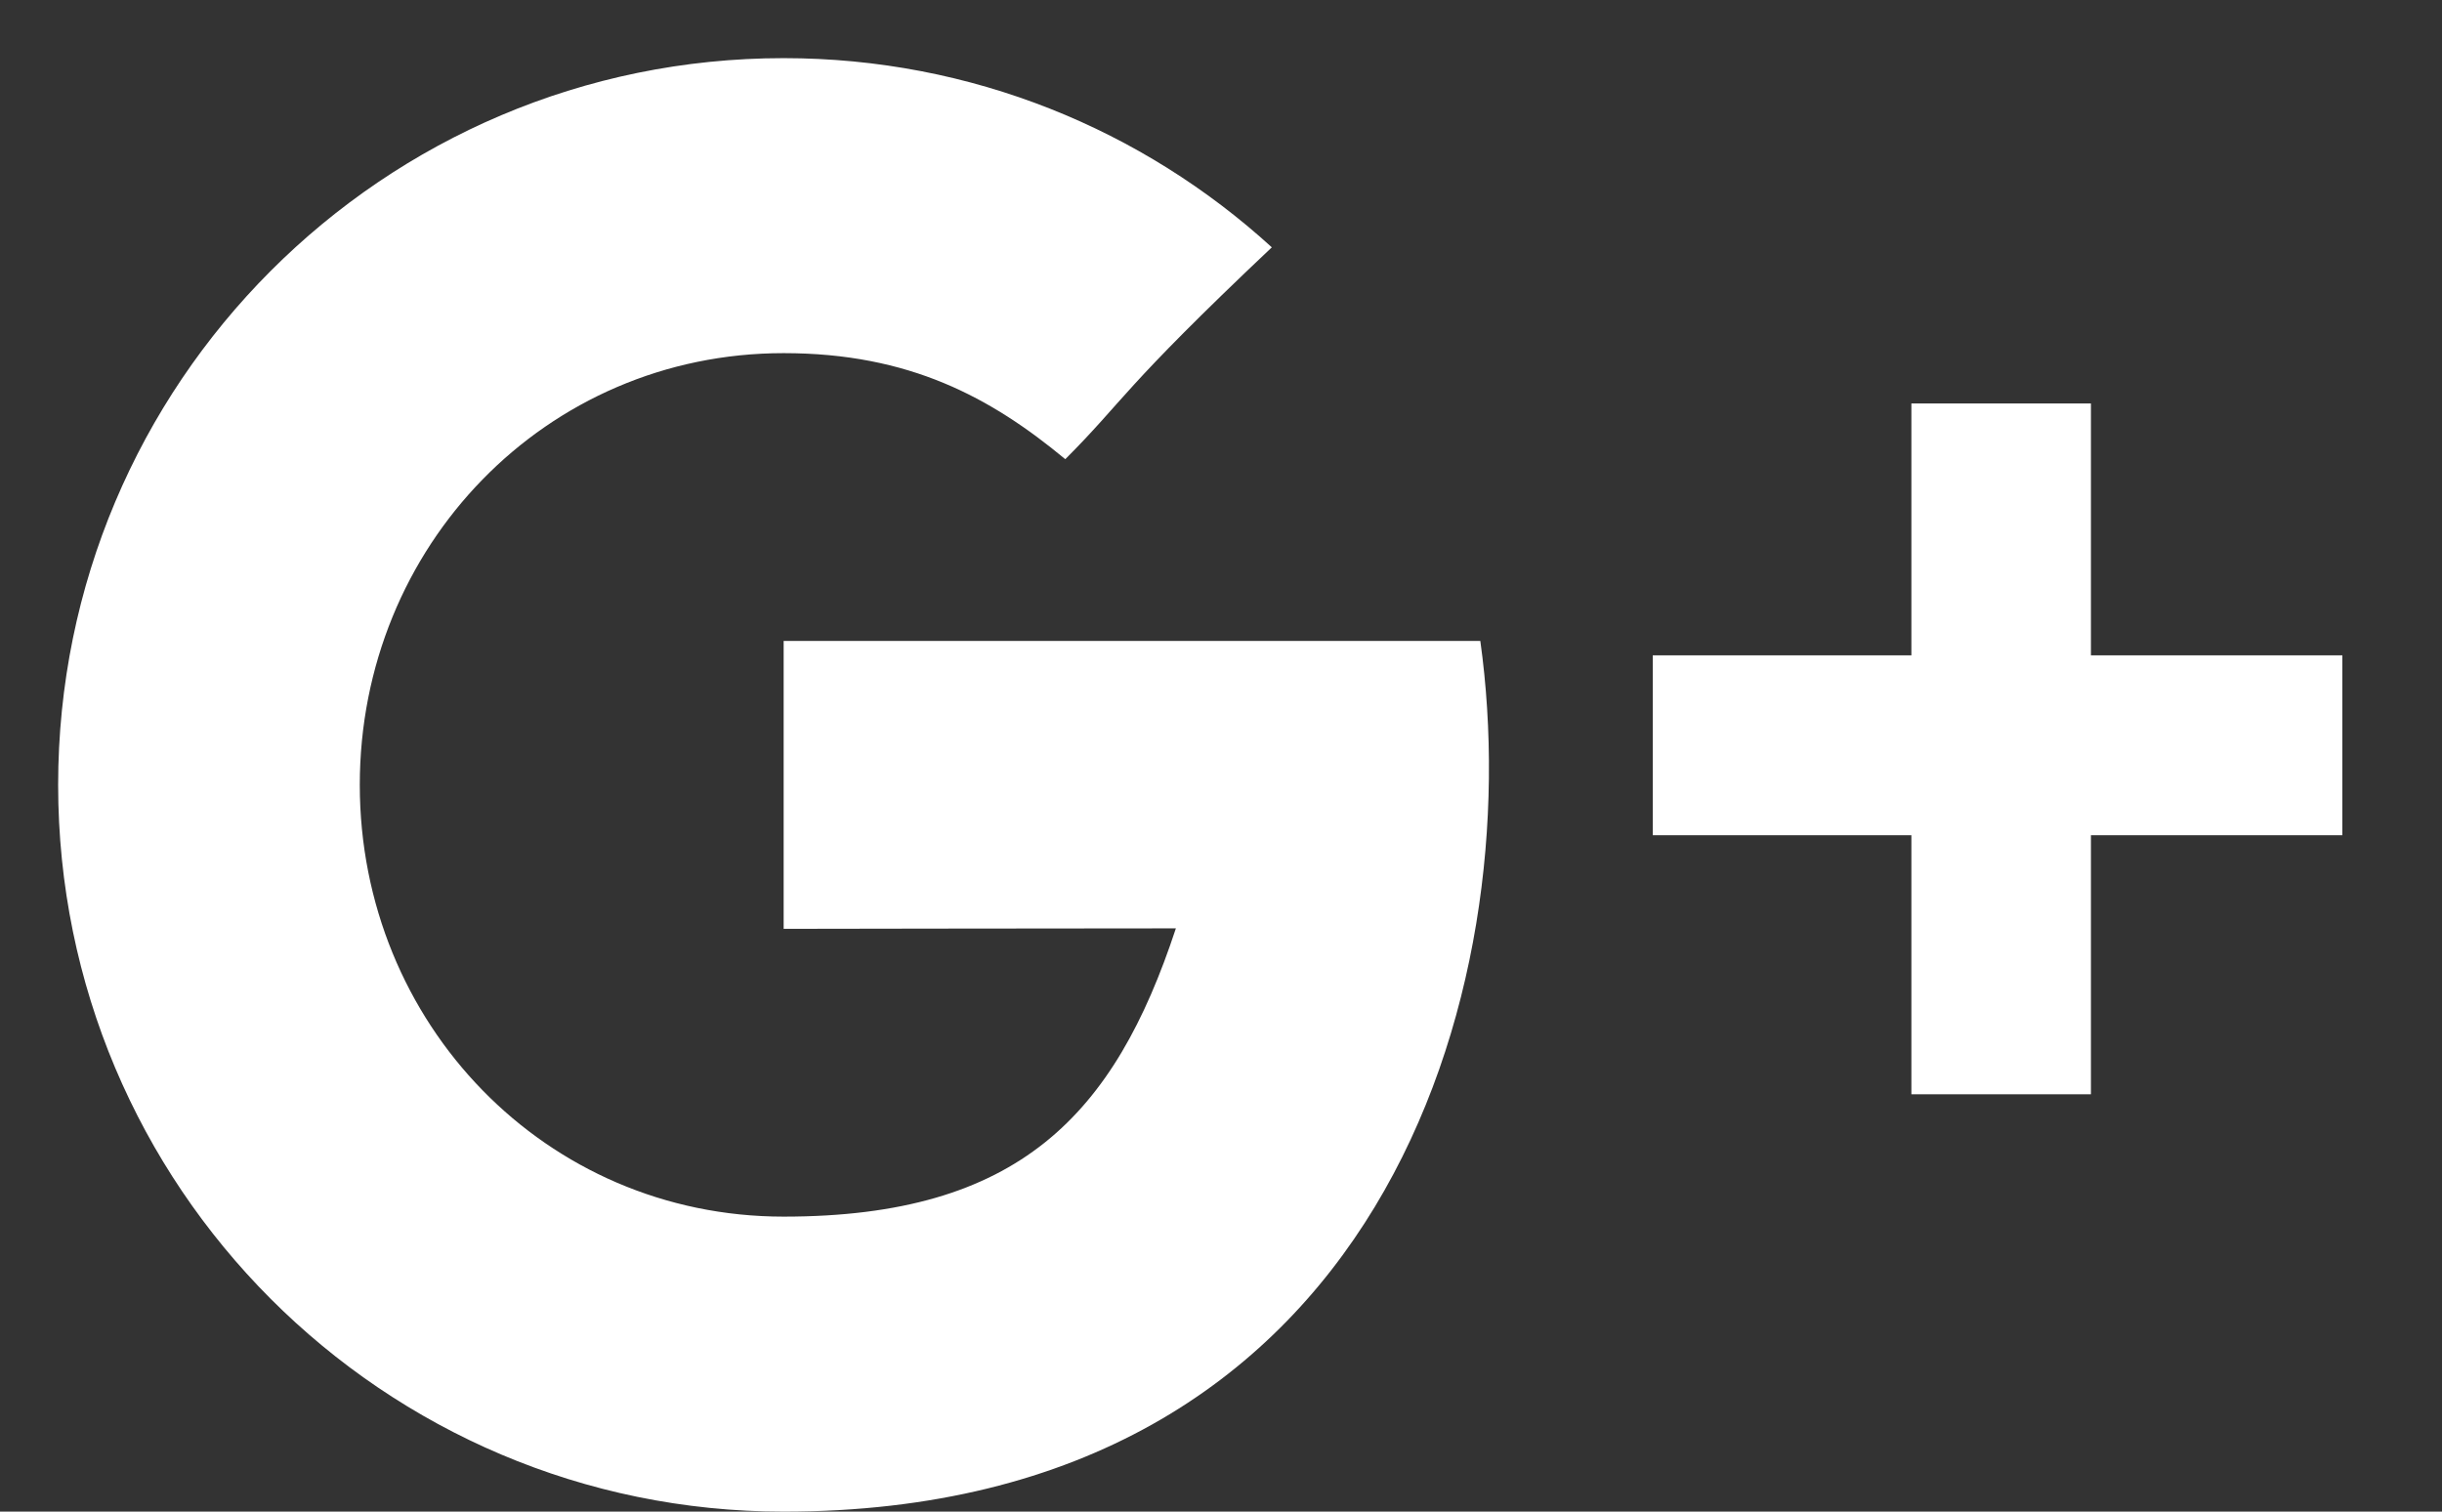 <?xml version="1.0" encoding="UTF-8"?>
<svg width="21px" height="13px" viewBox="0 0 21 13" version="1.1" xmlns="http://www.w3.org/2000/svg" xmlns:xlink="http://www.w3.org/1999/xlink">
    <rect x="0" y="0" width="21" height="13" fill="#333333" stroke="none"/>
    <!-- Generator: sketchtool 40.1 (33804) - http://www.bohemiancoding.com/sketch -->
    <title>A33F0437-4939-4380-8544-63A2A646430B</title>
    <desc>Created with sketchtool.</desc>
    <defs></defs>
    <g id="Mockups" stroke="none" stroke-width="1" fill="none" fill-rule="evenodd">
        <g id="index-desktop" transform="translate(-1155, -17)" fill="#FFFFFF">
            <g id="first">
                <g id="top" transform="translate(871, 9)">
                    <g id="soc" transform="translate(197, 6)">
                        <path d="M104.981,7.636 L104.981,5.47 L103.437,5.47 L103.437,7.636 L101.213,7.636 L101.213,9.183 L103.437,9.183 L103.437,11.411 L104.981,11.411 L104.981,9.183 L107.143,9.183 L107.143,7.636 L104.981,7.636 L104.981,7.636 L104.981,7.636 Z M93.739,7.512 L93.739,9.988 C93.739,9.988 96.136,9.984 97.112,9.984 C96.583,11.589 95.761,12.463 93.739,12.463 C91.692,12.463 90.094,10.801 90.094,8.75 C90.094,6.699 91.692,5.037 93.739,5.037 C94.821,5.037 95.52,5.418 96.161,5.949 C96.674,5.435 96.631,5.362 97.937,4.127 C96.829,3.116 95.356,2.5 93.739,2.5 C90.293,2.5 87.5,5.298 87.5,8.75 C87.5,12.202 90.293,15 93.739,15 C98.889,15 100.148,10.507 99.73,7.512 L93.739,7.512 L93.739,7.512 L93.739,7.512 Z" id="GooglePlus"></path>
                    </g>
                </g>
            </g>
        </g>
    </g>
</svg>